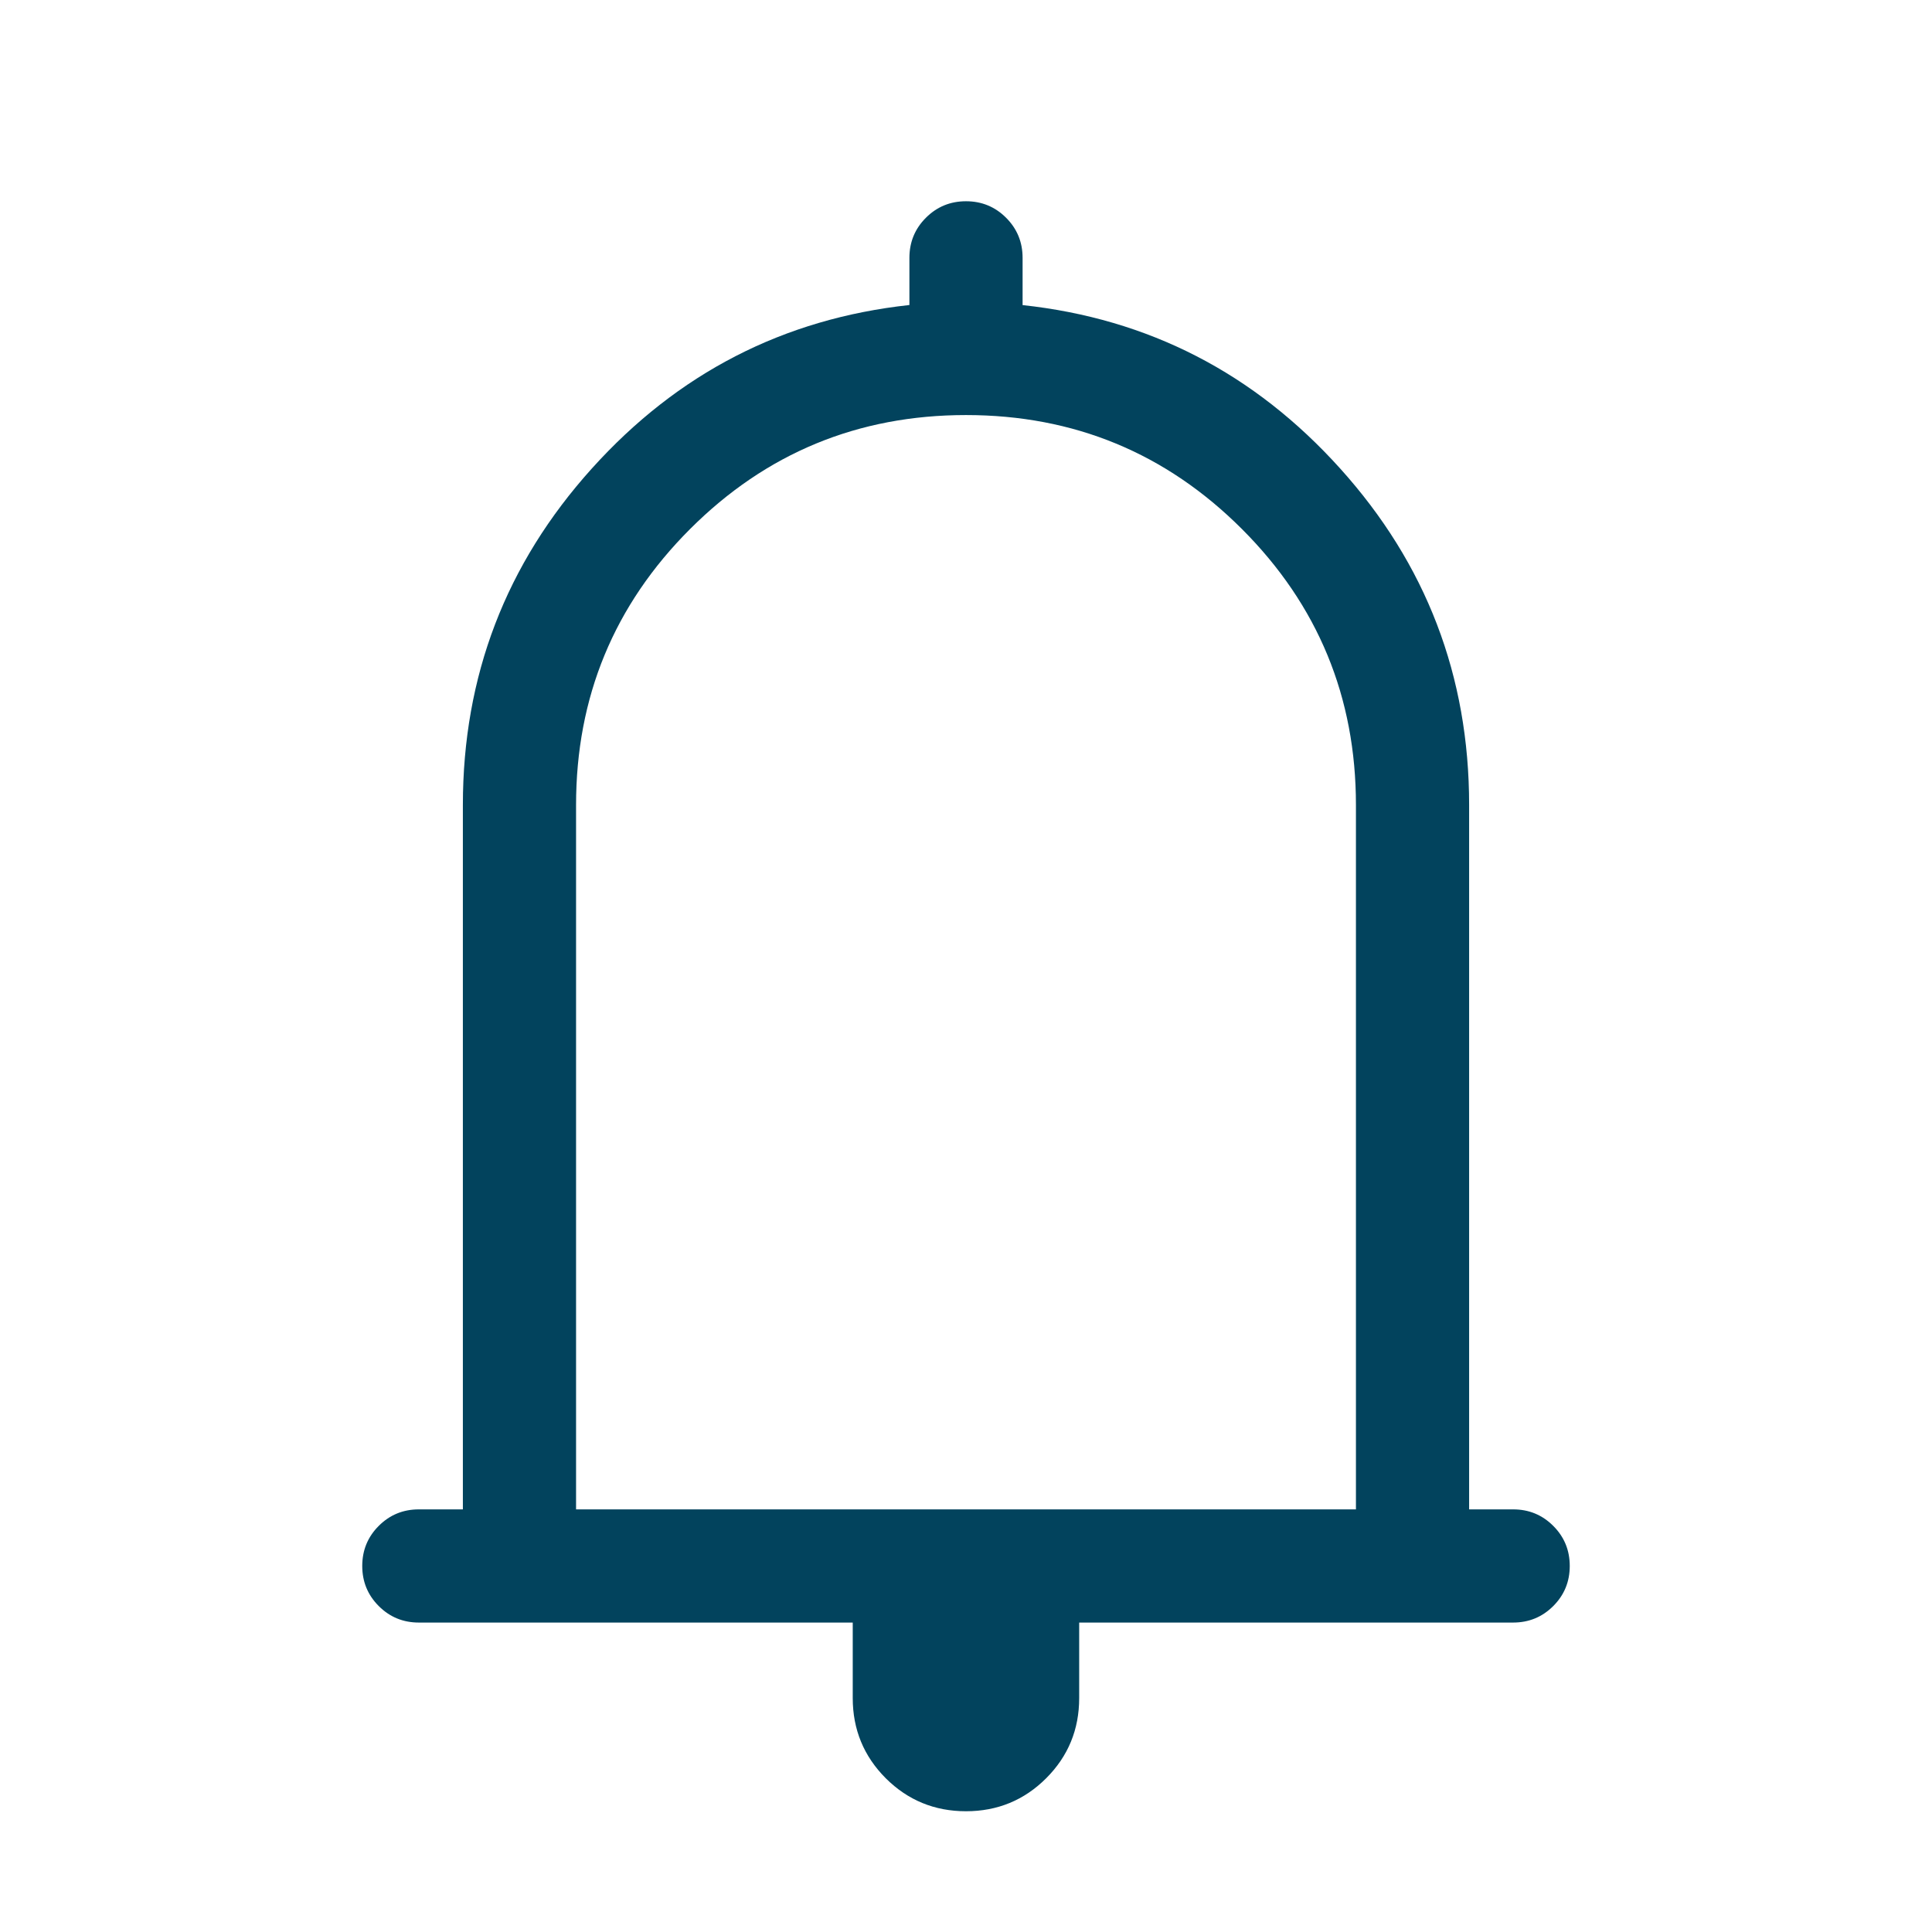 <svg xmlns="http://www.w3.org/2000/svg" width="24" height="24" viewBox="0 0 24 24">
    <g fill="none" fill-rule="evenodd">
        <path d="M0 0H24V24H0z"/>
        <path fill="#02435D" fill-rule="nonzero" d="M12 22.5c.39 0 .723-.137.996-.41.274-.274.41-.606.41-.996v-.938h5.39c.196 0 .362-.068.499-.205.137-.137.205-.303.205-.498s-.068-.361-.205-.498c-.137-.137-.303-.205-.498-.205h-.547V10c0-1.602-.534-2.995-1.602-4.18-1.067-1.185-2.382-1.862-3.945-2.03v-.587c0-.195-.068-.361-.205-.498-.137-.137-.303-.205-.498-.205s-.361.068-.498.205c-.137.137-.205.303-.205.498v.586c-1.563.17-2.878.846-3.945 2.031C6.284 7.005 5.75 8.398 5.75 10v8.75h-.547c-.195 0-.361.068-.498.205-.137.137-.205.303-.205.498s.068.361.205.498c.137.137.303.205.498.205h5.39v.938c0 .39.137.722.41.996.274.273.606.41.997.41zm4.844-3.75H7.156V10c0-1.341.472-2.484 1.416-3.428S10.66 5.156 12 5.156c1.341 0 2.484.472 3.428 1.416S16.844 8.66 16.844 10v8.75z"/>
    </g>
</svg>
